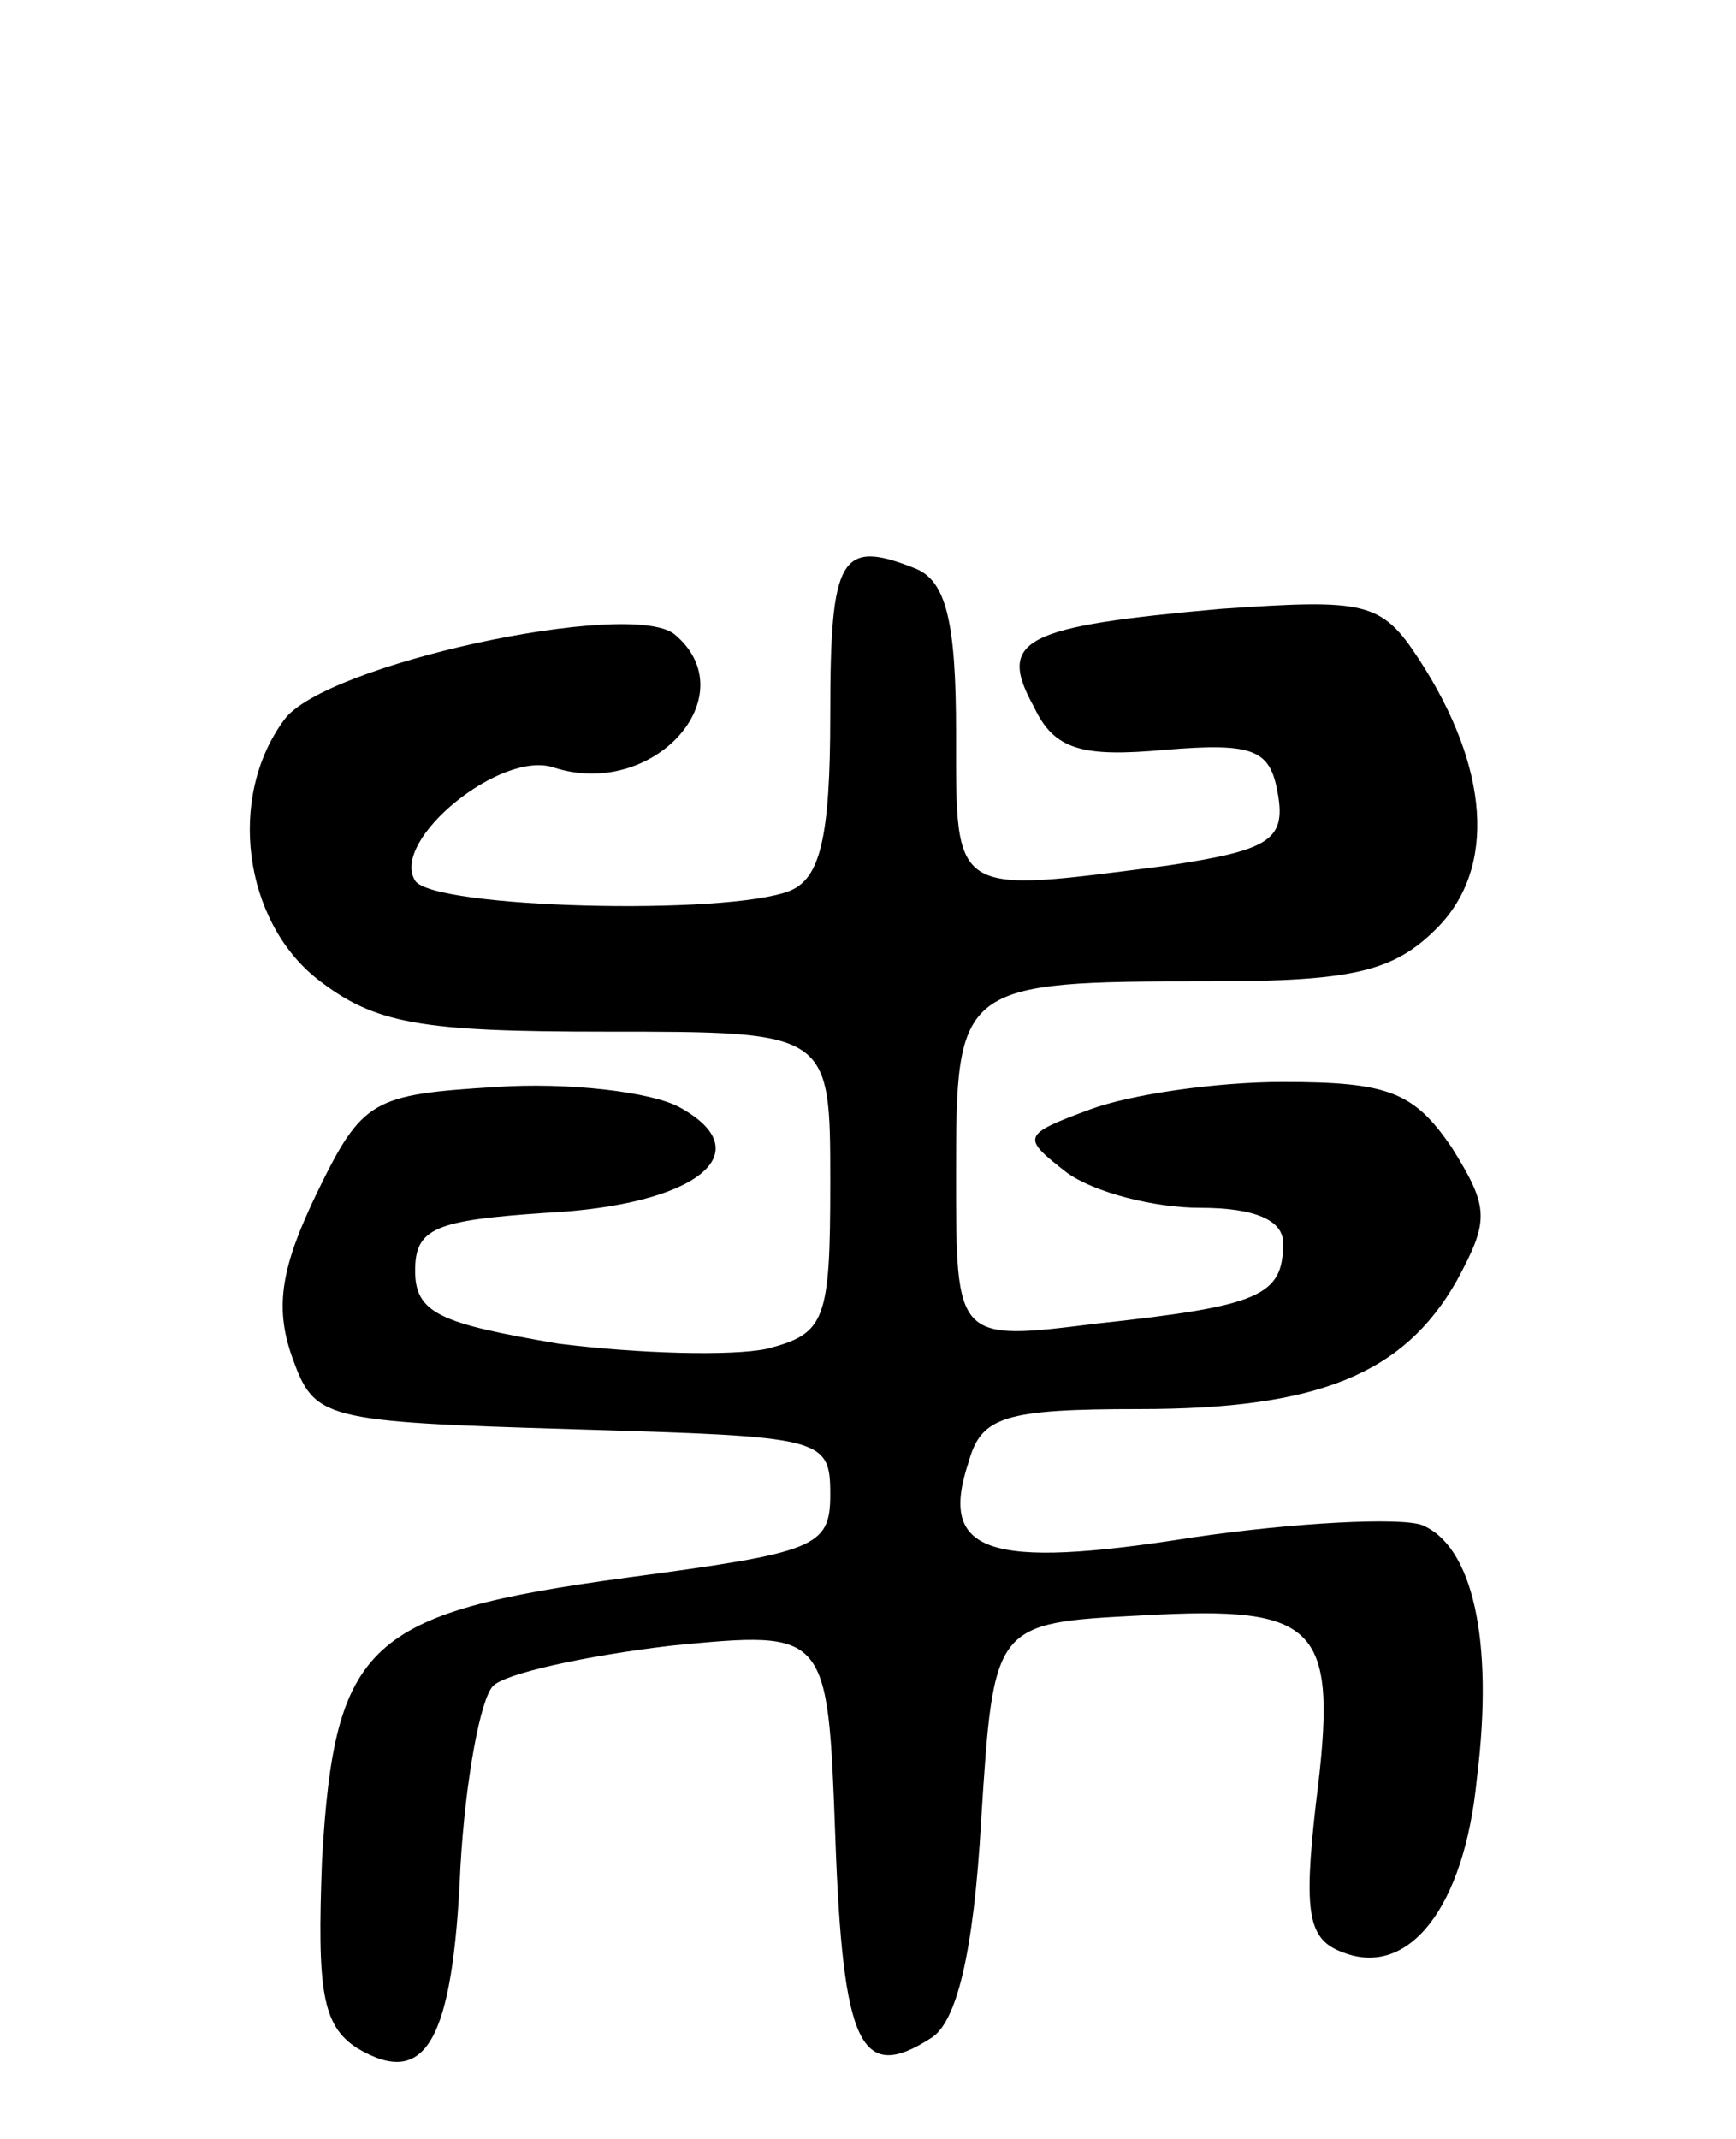 <svg version="1.0" xmlns="http://www.w3.org/2000/svg"
 width="69pt" height="85pt" viewBox="0 0 69 85"
 preserveAspectRatio="xMidYMid meet">
<g transform="translate(0,85) scale(0.1,-0.1)"
fill="#000000" stroke="none">
<path d="M330 566 c0 -49 -4 -65 -16 -70 -25 -10 -142 -7 -149 4 -10 16 34 52
55 45 40 -13 77 29 48 53 -18 14 -139 -12 -155 -34 -23 -31 -16 -80 13 -103
23 -18 41 -21 115 -21 89 0 89 0 89 -60 0 -55 -2 -60 -25 -66 -14 -3 -51 -2
-83 2 -47 8 -57 12 -57 29 0 17 8 20 52 23 60 3 86 24 53 42 -11 6 -44 10 -73
8 -49 -3 -53 -5 -71 -42 -14 -29 -17 -45 -10 -65 9 -25 11 -26 112 -29 99 -3
102 -3 102 -26 0 -21 -6 -23 -81 -33 -103 -14 -116 -26 -121 -112 -2 -52 0
-66 14 -75 27 -16 38 2 41 72 2 35 8 67 13 72 5 5 37 12 71 16 62 6 62 6 65
-76 3 -83 10 -98 38 -80 10 6 17 33 20 87 5 78 5 78 64 81 71 4 78 -4 69 -75
-5 -44 -3 -54 11 -59 26 -10 48 18 53 69 7 56 -2 93 -22 101 -9 3 -50 1 -91
-5 -82 -13 -101 -6 -89 30 5 18 14 21 68 21 71 0 105 14 126 51 13 24 13 29
-2 53 -15 22 -25 26 -67 26 -27 0 -61 -5 -77 -11 -27 -10 -27 -11 -9 -25 11
-8 35 -14 53 -14 22 0 33 -5 33 -14 0 -21 -9 -25 -74 -32 -56 -7 -56 -7 -56
59 0 76 1 77 101 77 57 0 73 4 90 21 24 24 21 64 -7 107 -15 23 -21 24 -79 20
-78 -7 -89 -12 -74 -39 8 -17 19 -20 52 -17 36 3 42 0 45 -18 3 -18 -4 -22
-44 -28 -86 -11 -84 -13 -84 53 0 44 -4 60 -16 65 -30 12 -34 5 -34 -58z"/>
</g>
</svg>
